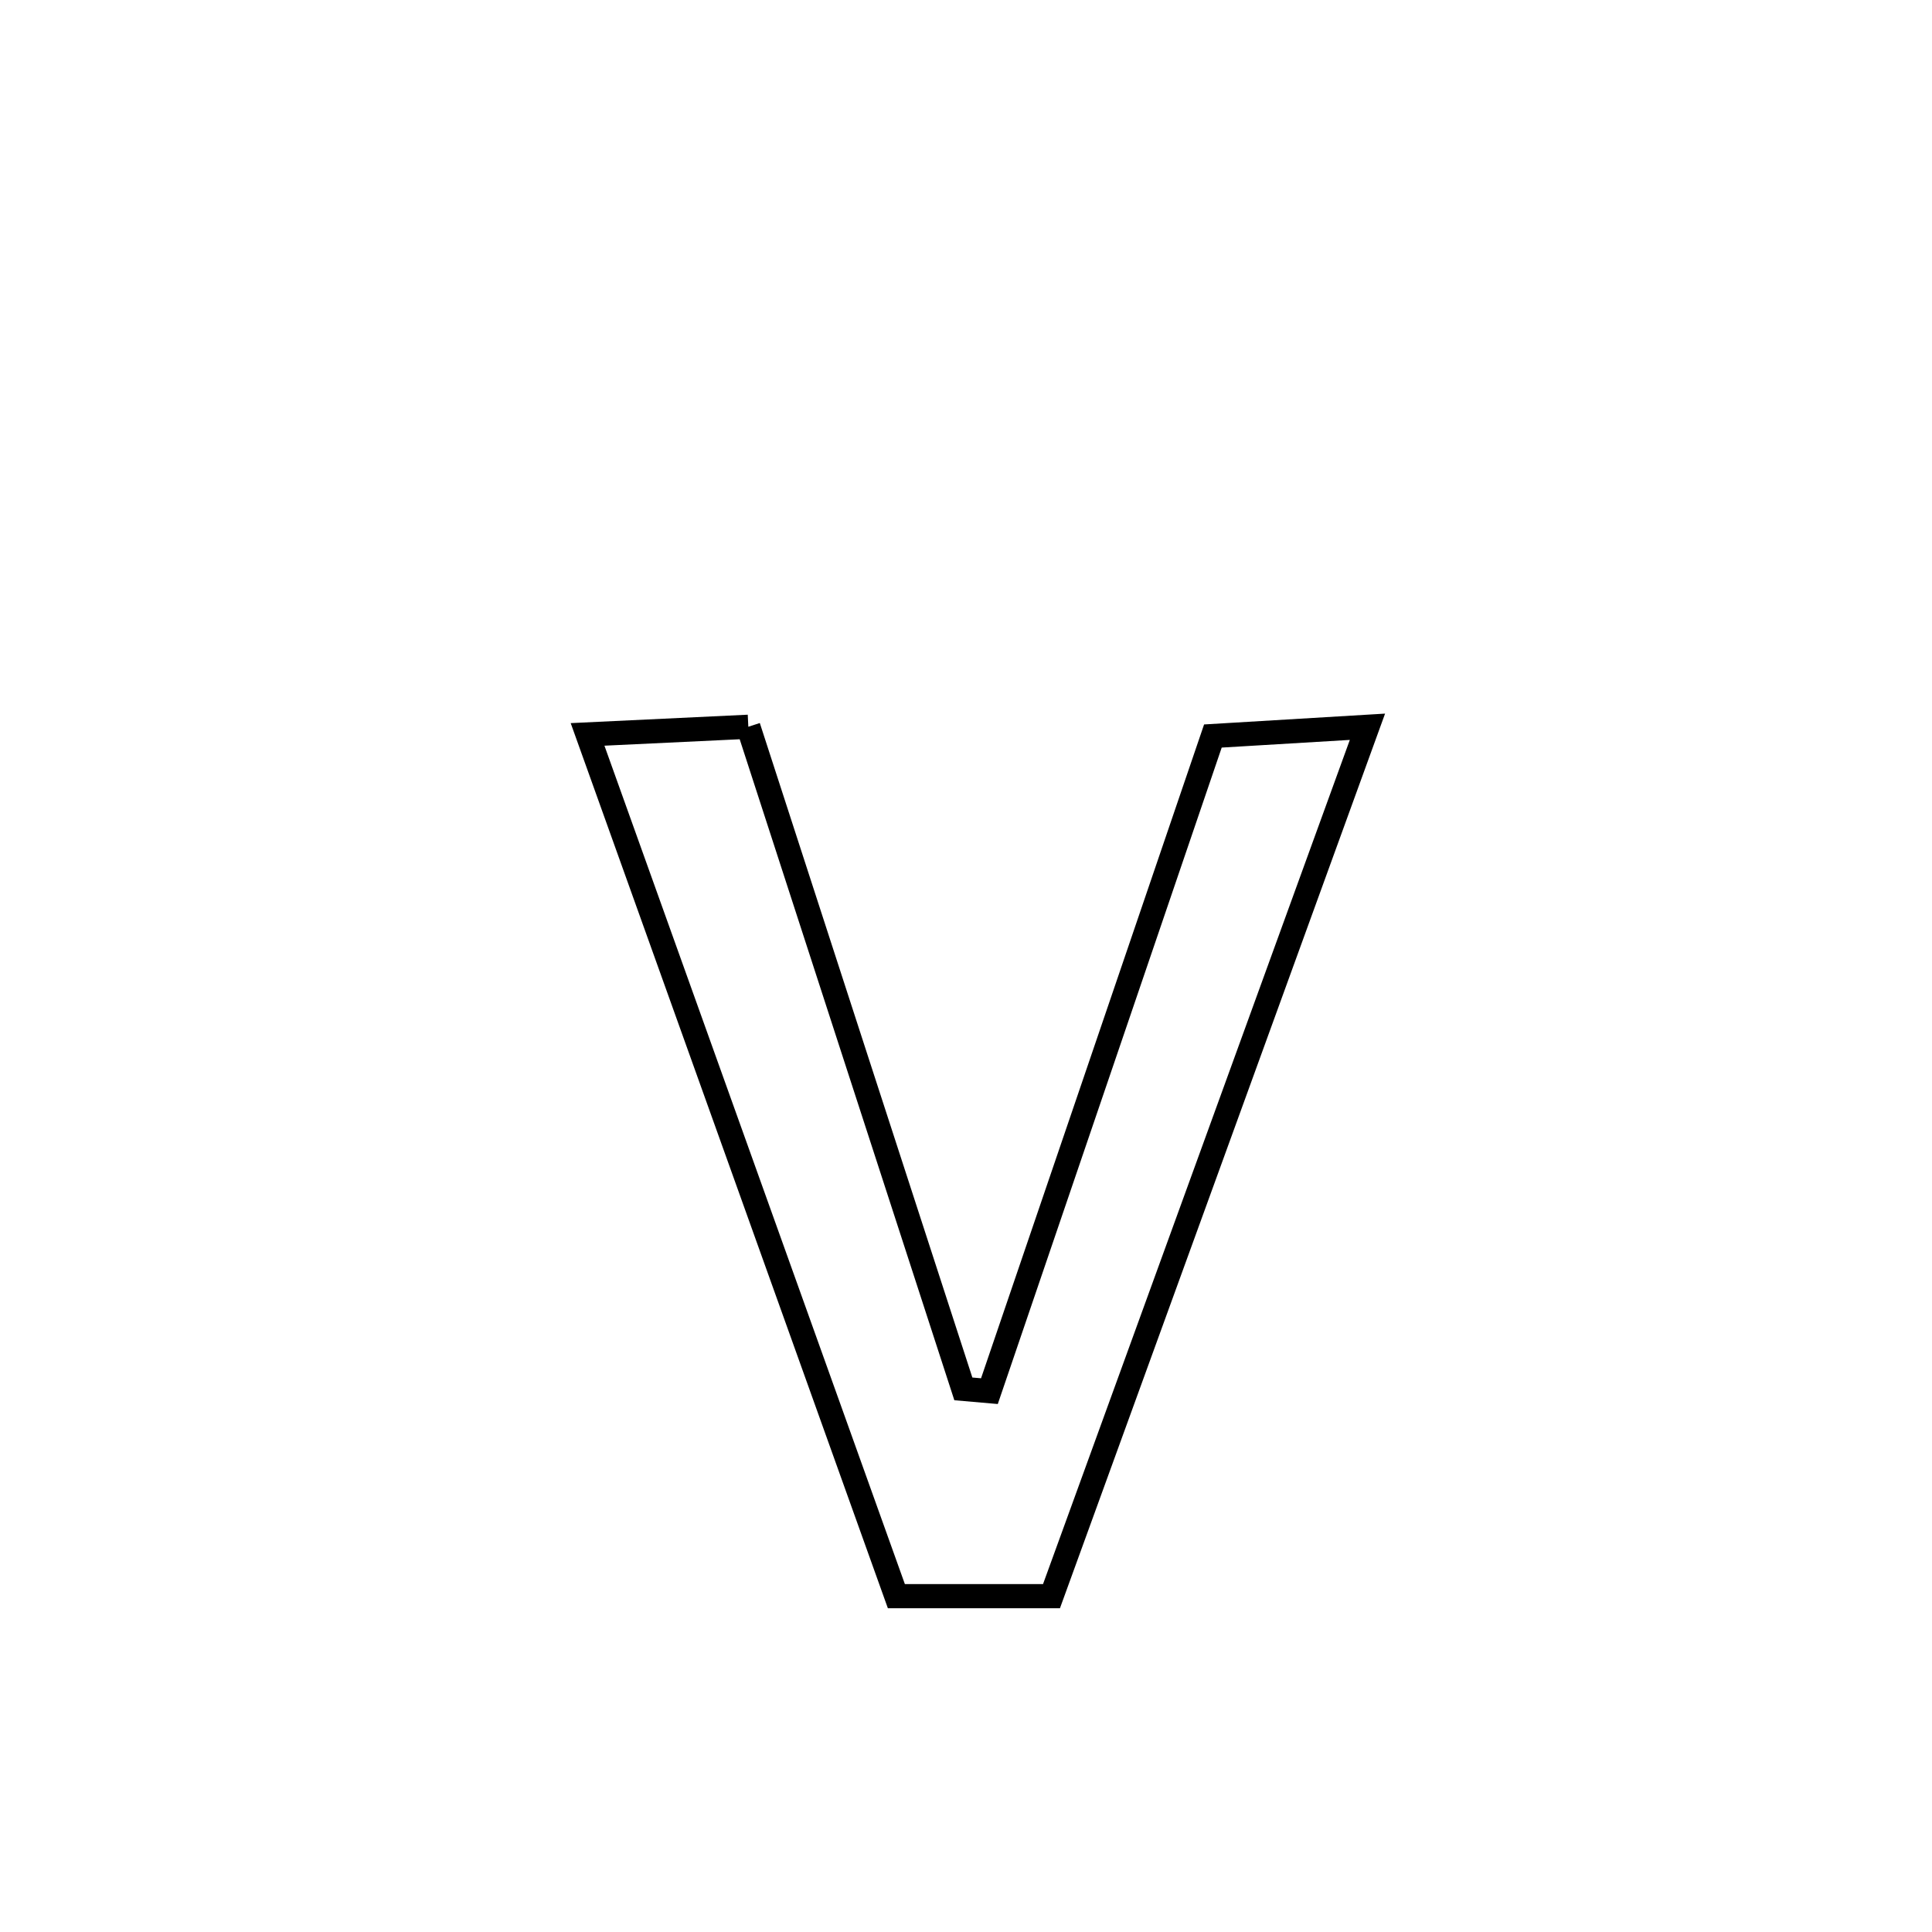 <svg xmlns="http://www.w3.org/2000/svg" viewBox="0.0 0.0 24.0 24.0" height="200px" width="200px"><path fill="none" stroke="black" stroke-width=".3" stroke-opacity="1.0"  filling="0" d="M9.296 9.028 L9.296 9.028 C9.741 10.399 10.186 11.77 10.631 13.141 C11.077 14.511 11.522 15.882 11.967 17.253 L11.967 17.253 C12.075 17.262 12.183 17.271 12.291 17.281 L12.291 17.281 C12.753 15.924 13.216 14.568 13.679 13.212 C14.141 11.855 14.604 10.499 15.067 9.143 L15.067 9.143 C15.707 9.104 16.347 9.066 16.987 9.028 L16.987 9.028 C16.333 10.828 15.679 12.628 15.025 14.428 C14.371 16.228 13.716 18.028 13.062 19.828 L13.062 19.828 C12.42 19.828 11.777 19.828 11.135 19.828 L11.135 19.828 C10.496 18.044 9.856 16.26 9.217 14.475 C8.578 12.691 7.939 10.907 7.299 9.123 L7.299 9.123 C7.965 9.091 8.63 9.06 9.296 9.028 L9.296 9.028"></path></svg>